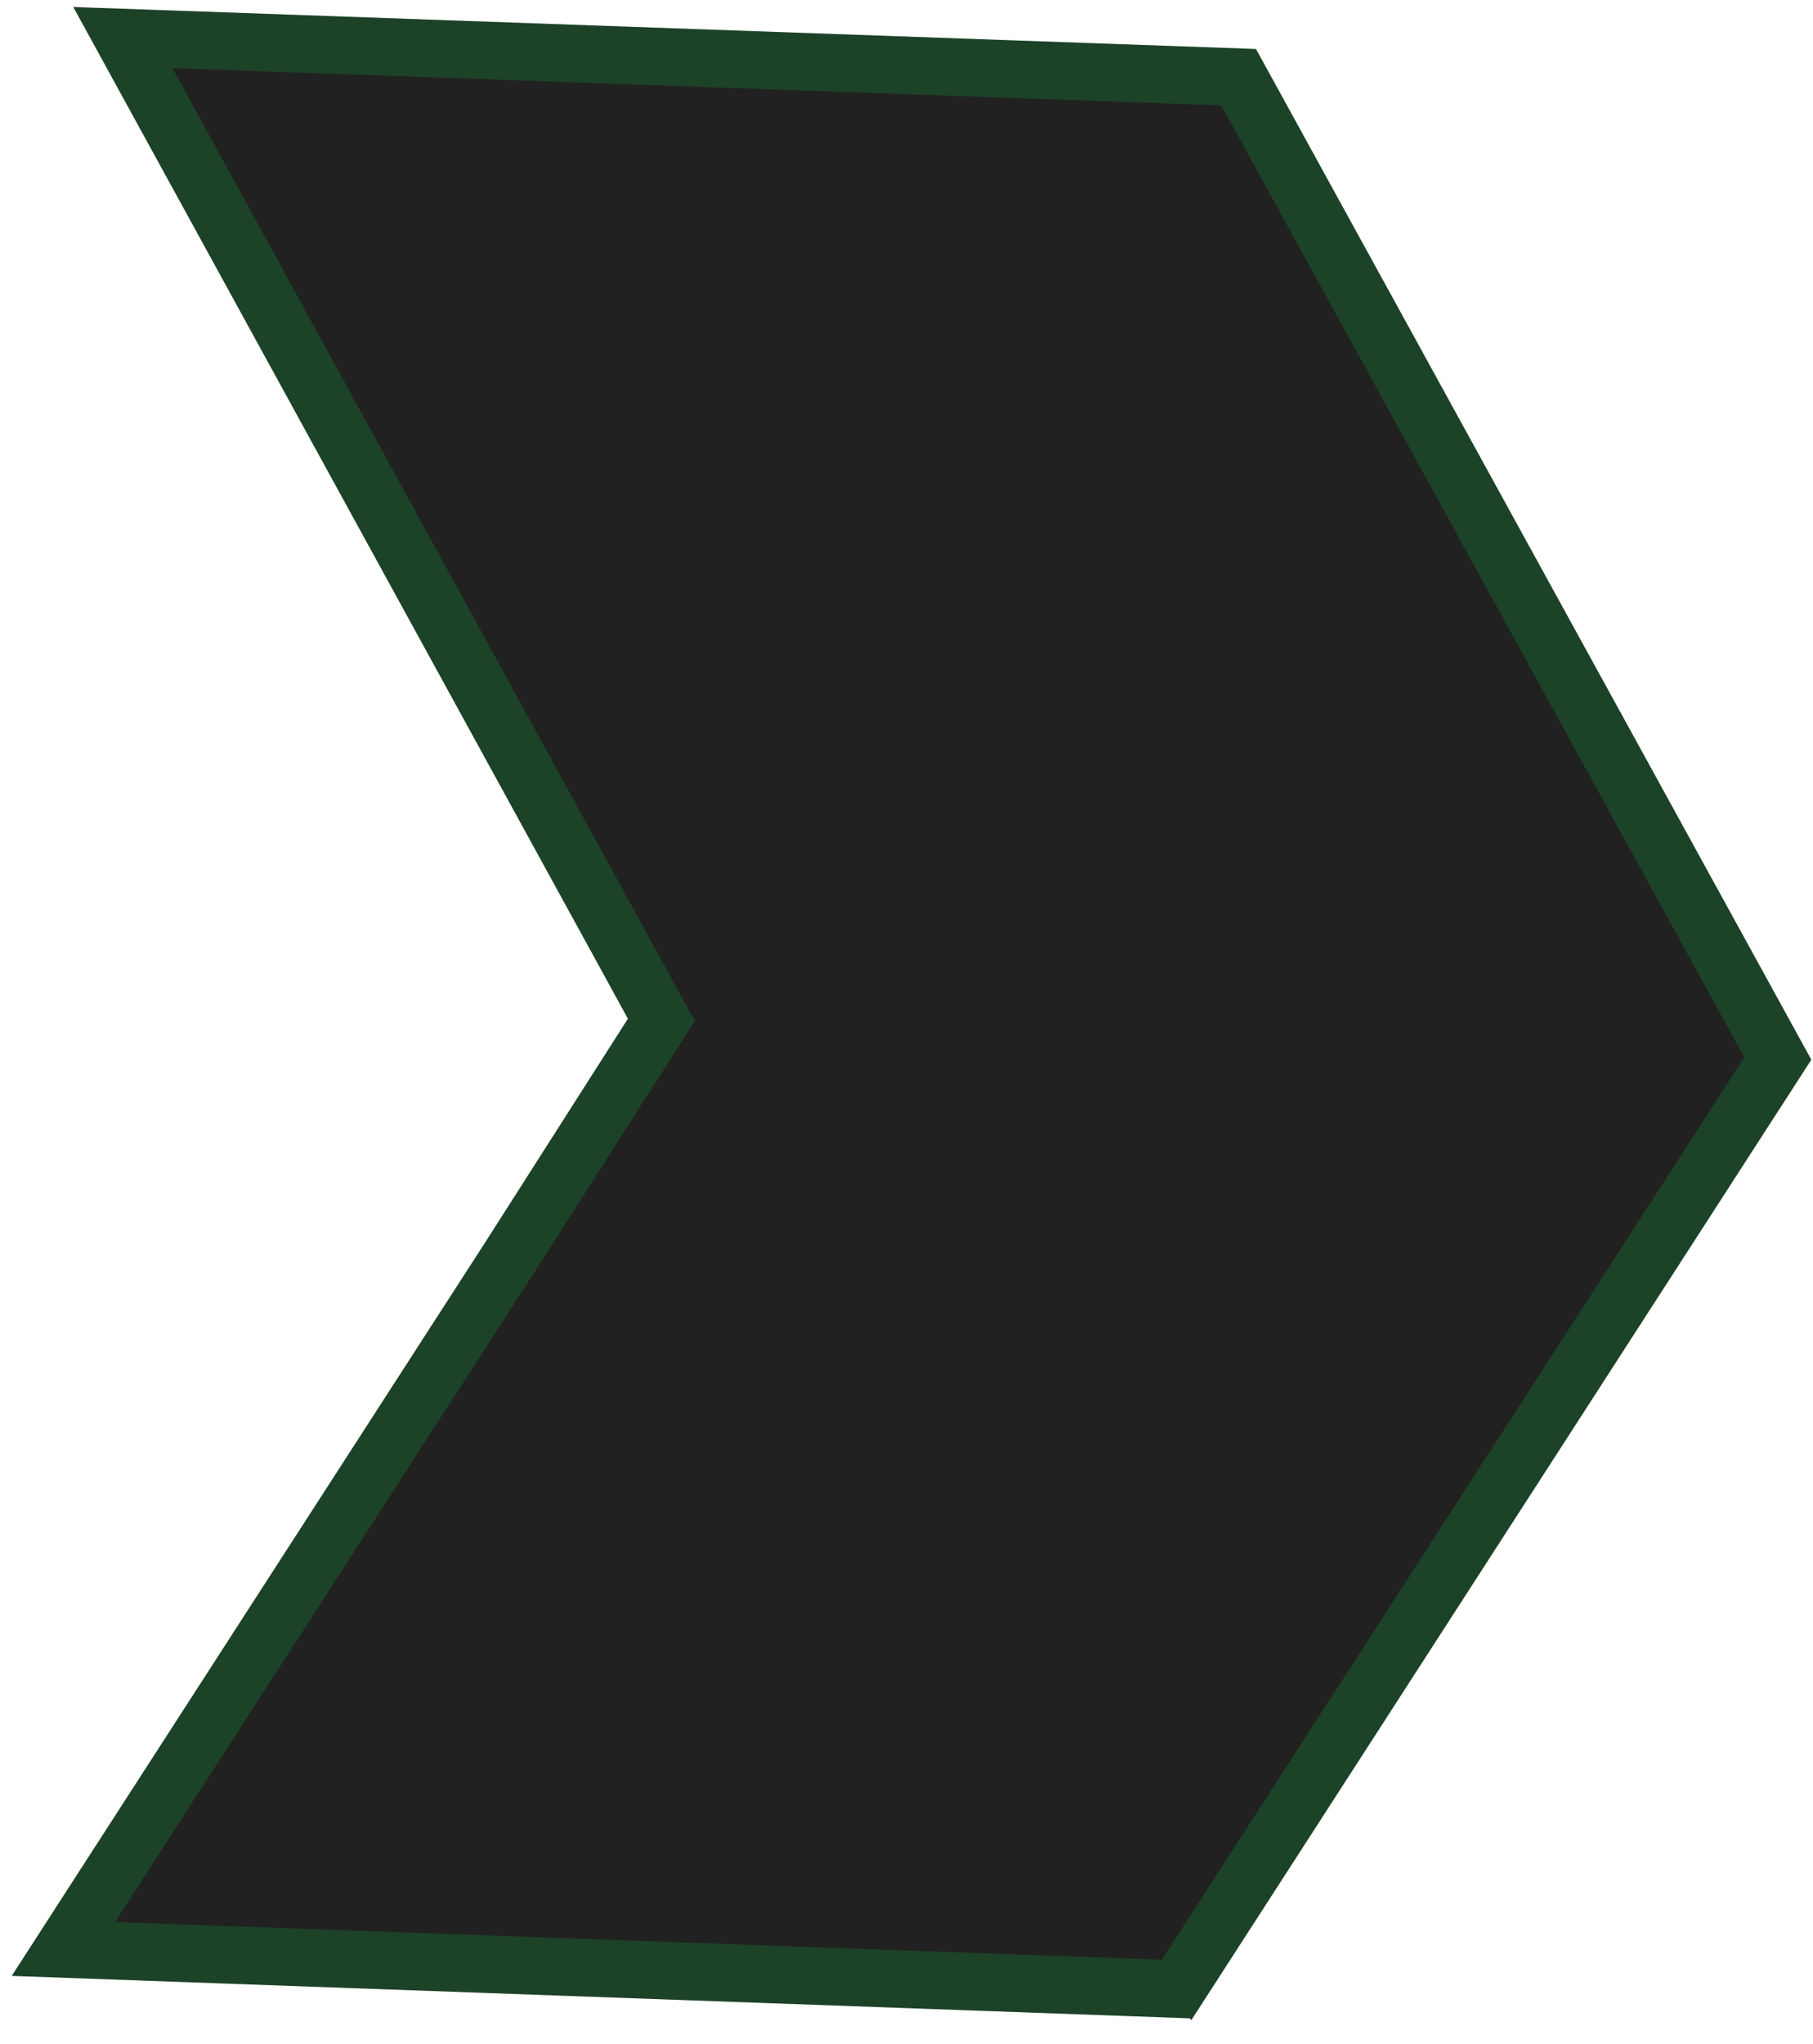<svg width="63" height="71" viewBox="0 0 63 71" fill="none" xmlns="http://www.w3.org/2000/svg">
<path d="M41.394 70.164L41.358 70.097L0.613 68.63L0.409 68.624L0.613 68.305L16.877 43.123L21.82 35.38L2.546 0.241L2.909 0.257L5.095 0.333L43.47 1.696L43.598 1.701L43.644 1.705L43.653 1.718L43.657 1.726L62.941 36.803L41.438 70.096L41.439 70.099L41.436 70.099L41.426 70.114L41.394 70.164Z" fill="#212121"/>
<path d="M40.904 69.08L2.203 67.687L17.717 43.666L17.72 43.661L22.663 35.919L22.982 35.419L22.697 34.9L4.27 1.305L5.06 1.332L5.061 1.332L43.041 2.681L61.777 36.761L40.904 69.08Z" stroke="#00FF4E" stroke-opacity="0.15" stroke-width="2"/>
</svg>
